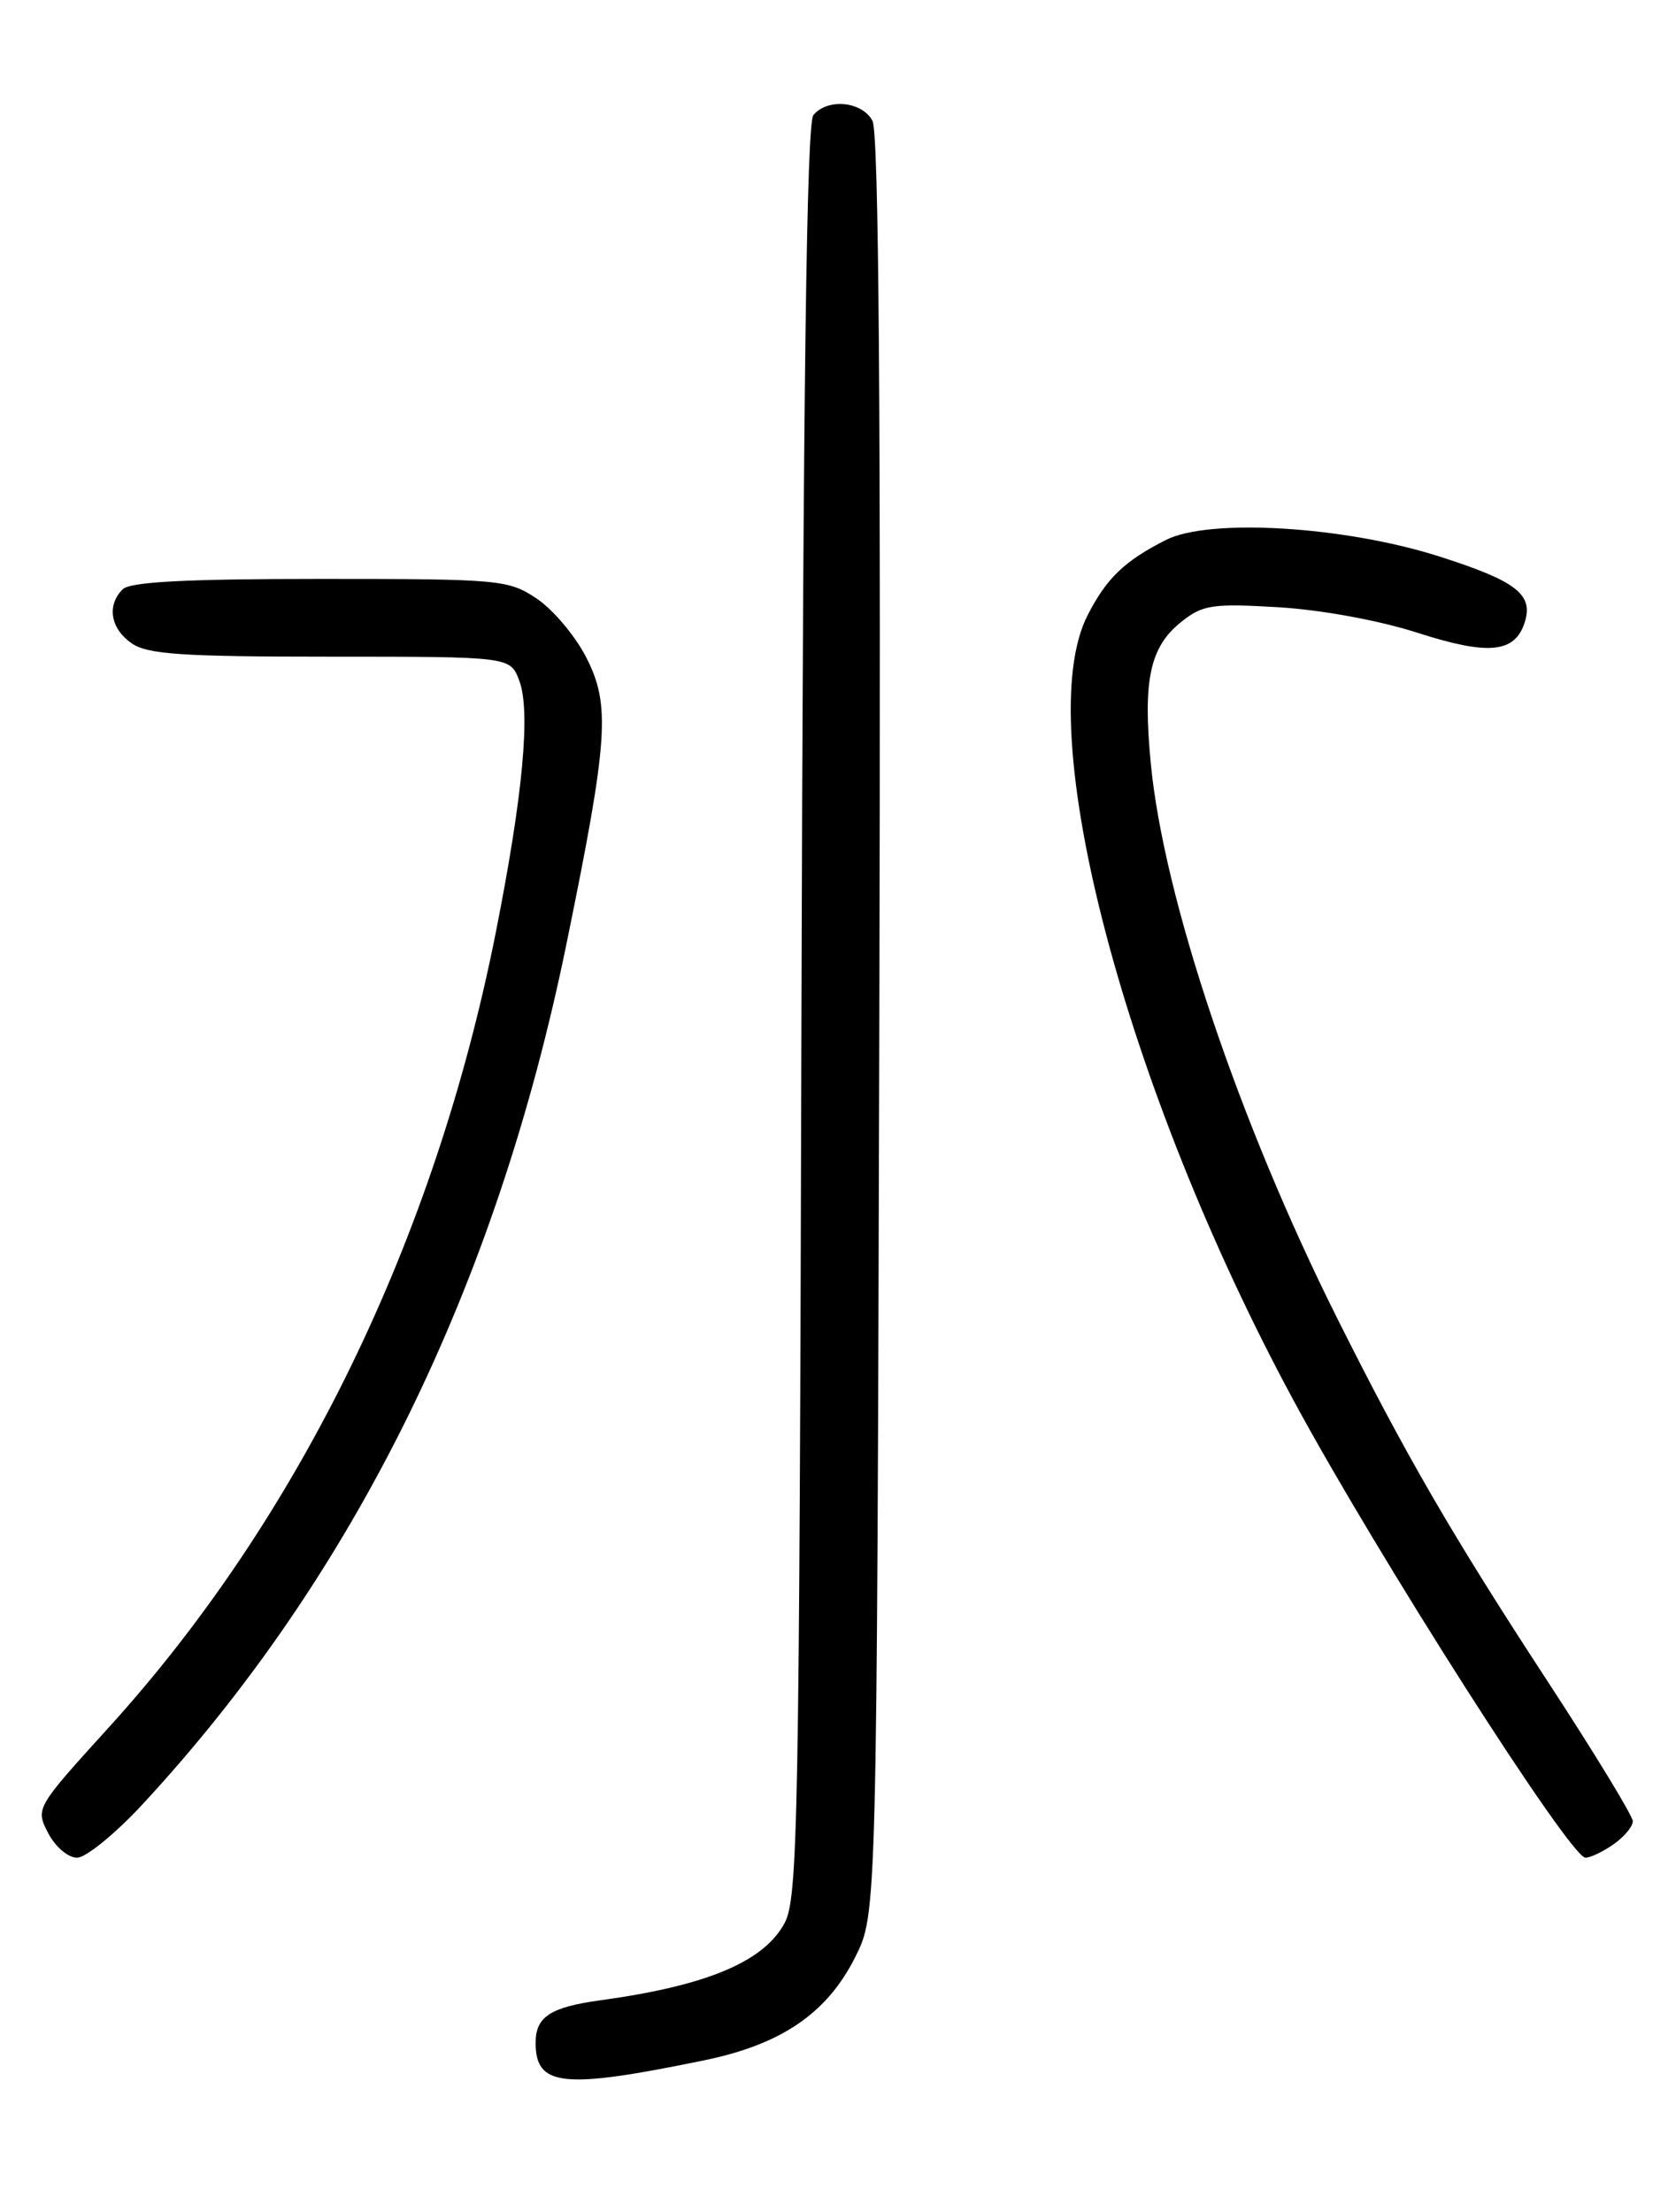 <?xml version="1.0" encoding="UTF-8" standalone="no"?>
<!DOCTYPE svg PUBLIC "-//W3C//DTD SVG 1.1//EN" "http://www.w3.org/Graphics/SVG/1.1/DTD/svg11.dtd" >
<svg xmlns="http://www.w3.org/2000/svg" xmlns:xlink="http://www.w3.org/1999/xlink" version="1.1" viewBox="0 0 194 256">
 <g >
 <path fill="currentColor"
d=" M 81.50 238.45 C 90.46 236.61 95.74 233.00 99.00 226.49 C 101.50 221.50 101.50 221.50 101.78 118.73 C 101.97 47.62 101.73 15.36 100.99 13.98 C 99.78 11.72 95.80 11.34 94.15 13.32 C 93.37 14.26 92.97 44.45 92.77 117.07 C 92.52 211.42 92.37 219.75 90.79 222.62 C 88.35 227.07 81.76 229.82 69.50 231.50 C 63.69 232.30 62.00 233.41 62.00 236.42 C 62.00 241.49 65.15 241.82 81.50 238.45 Z  M 16.49 208.83 C 40.99 182.38 57.44 148.99 65.58 109.19 C 70.43 85.49 70.69 81.57 67.82 76.01 C 66.54 73.54 63.97 70.50 62.10 69.26 C 58.84 67.09 57.86 67.00 37.05 67.00 C 21.54 67.00 15.06 67.34 14.20 68.20 C 12.34 70.06 12.78 72.73 15.22 74.44 C 17.06 75.73 21.04 76.00 38.25 76.00 C 59.05 76.00 59.05 76.00 60.10 78.75 C 61.44 82.28 60.54 92.01 57.39 107.91 C 50.35 143.39 34.68 175.59 12.62 199.89 C 4.12 209.25 4.10 209.29 5.57 212.14 C 6.40 213.74 7.88 215.00 8.92 215.00 C 9.94 215.00 13.35 212.22 16.49 208.83 Z  M 186.78 213.44 C 188.00 212.59 189.00 211.39 189.00 210.78 C 189.00 210.17 184.56 202.88 179.14 194.59 C 168.02 177.57 162.70 168.39 154.75 152.50 C 143.39 129.79 134.70 103.93 133.21 88.39 C 132.27 78.70 133.10 74.86 136.76 71.95 C 139.23 69.99 140.35 69.83 148.00 70.28 C 152.97 70.58 159.65 71.81 164.07 73.23 C 172.29 75.88 175.36 75.58 176.49 72.02 C 177.52 68.80 175.52 67.25 166.63 64.41 C 155.64 60.90 139.97 59.95 134.96 62.49 C 130.15 64.93 128.09 66.91 125.89 71.21 C 119.25 84.22 130.16 125.82 149.69 162.00 C 159.36 179.92 181.75 215.00 183.52 215.00 C 184.09 215.00 185.56 214.30 186.78 213.44 Z "/>
</g>
</svg>